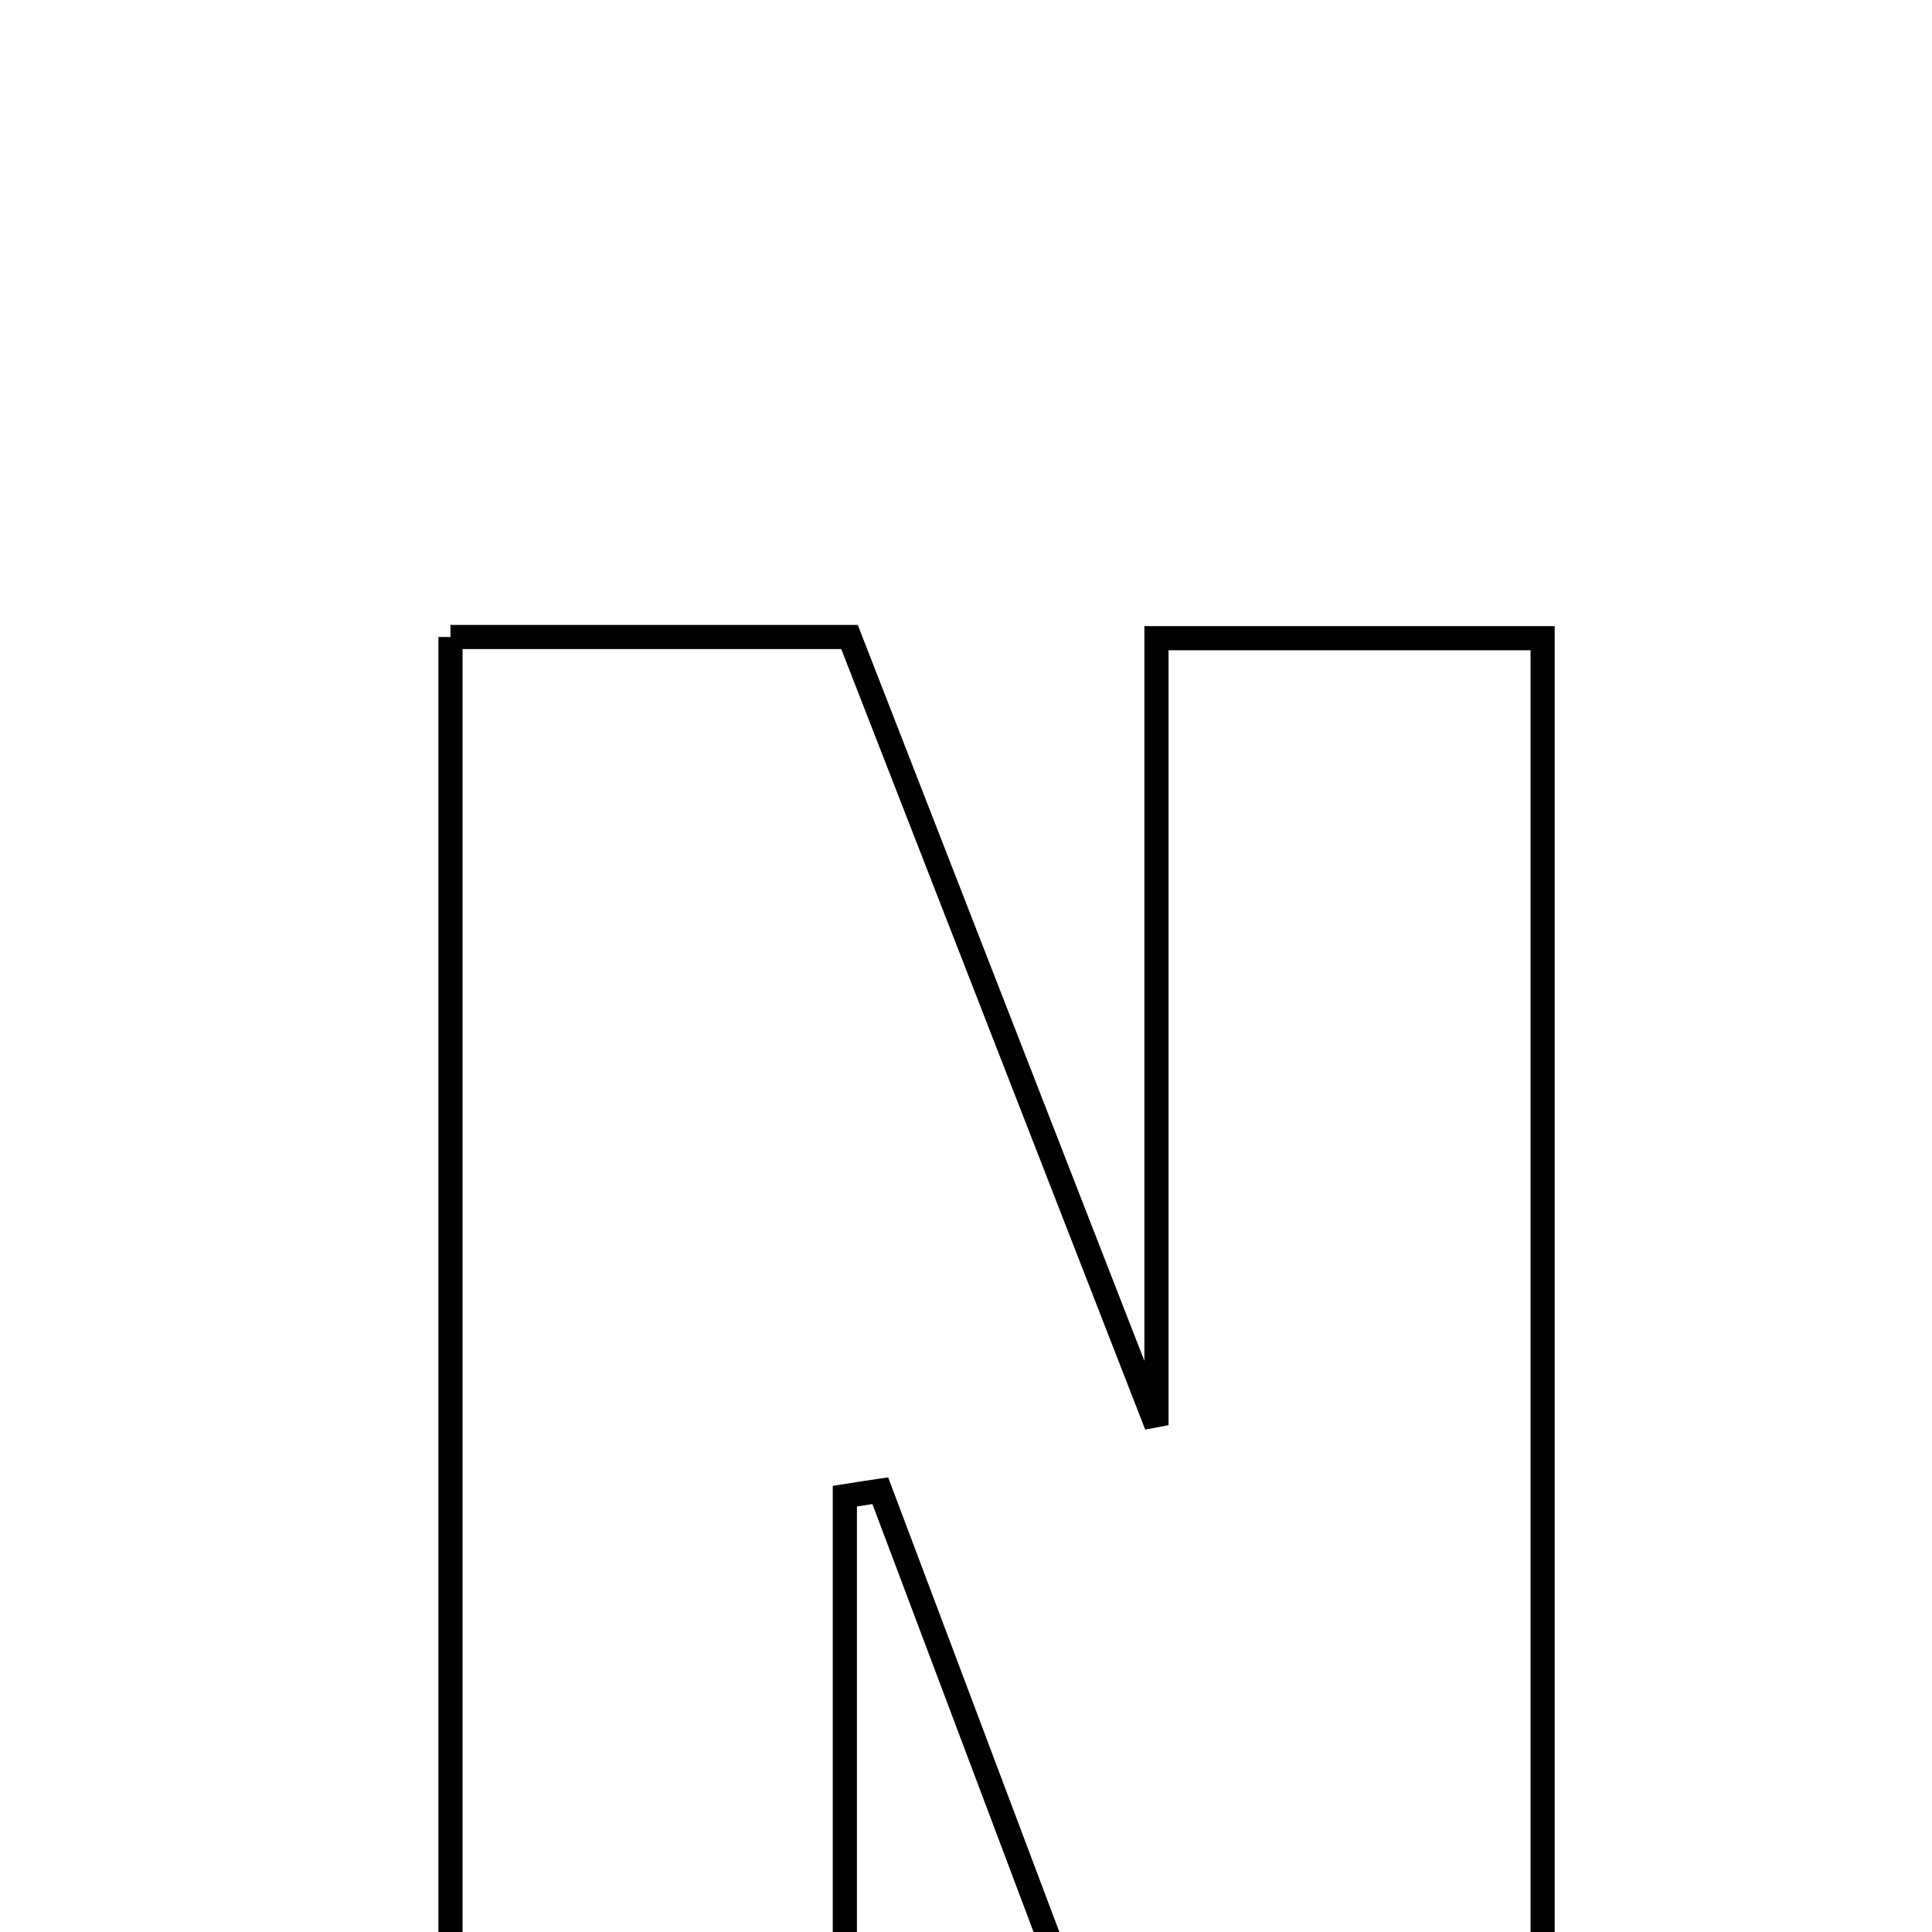 <svg xmlns="http://www.w3.org/2000/svg" viewBox="0.0 0.0 24.0 24.0" height="200px" width="200px"><path fill="none" stroke="black" stroke-width=".3" stroke-opacity="1.0"  filling="0" d="M5.596 7.913 C7.165 7.913 8.698 7.913 10.553 7.913 C11.767 11.031 13.041 14.3 14.366 17.704 C14.366 14.412 14.366 11.268 14.366 7.928 C15.916 7.928 17.439 7.928 19.163 7.928 C19.163 14.268 19.163 20.61 19.163 27.113 C17.541 27.113 16.002 27.113 14.172 27.113 C13.119 24.319 12.027 21.419 10.935 18.518 C10.788 18.539 10.641 18.563 10.495 18.586 C10.495 21.33 10.495 24.074 10.495 27.044 C8.866 27.044 7.347 27.044 5.596 27.044 C5.596 20.776 5.596 14.436 5.596 7.913"></path></svg>